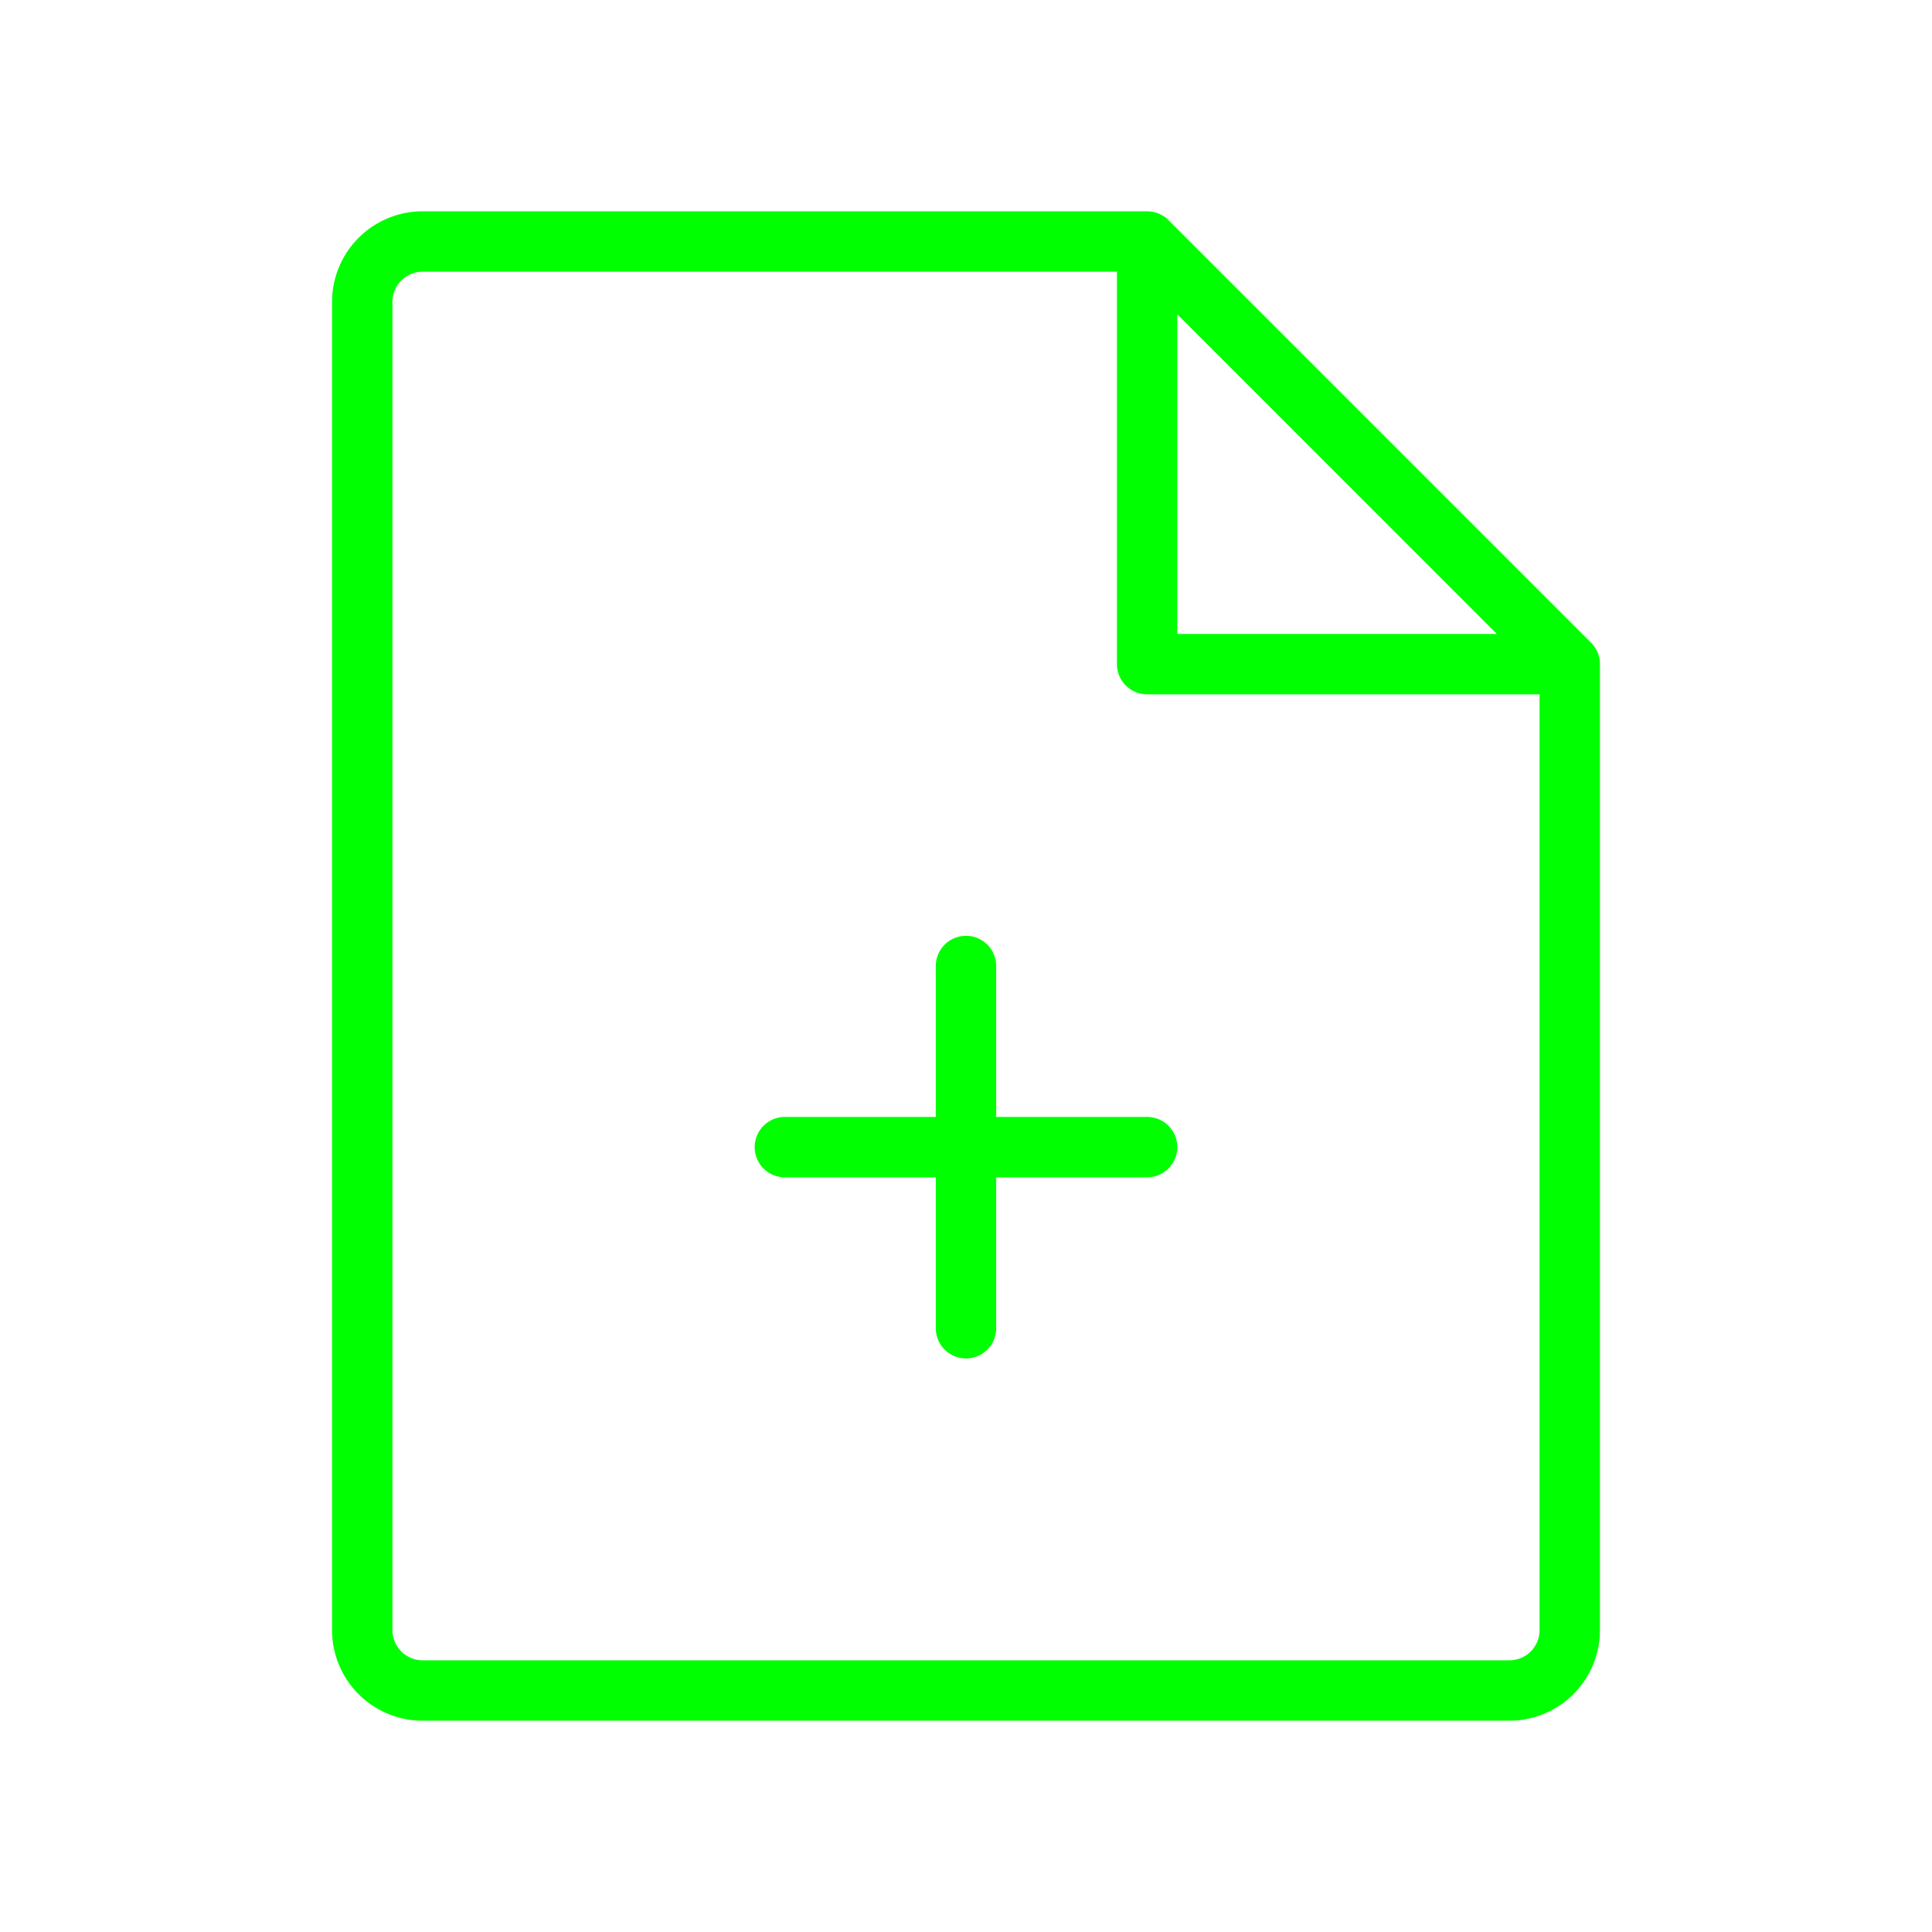 <svg xmlns="http://www.w3.org/2000/svg" width="256" height="256" viewBox="0 0 256 256"><path fill="#00FF00" d="m210.83 85.17l-56-56A4 4 0 0 0 152 28H56a12 12 0 0 0-12 12v176a12 12 0 0 0 12 12h144a12 12 0 0 0 12-12V88a4 4 0 0 0-1.17-2.83M156 41.65L198.34 84H156ZM200 220H56a4 4 0 0 1-4-4V40a4 4 0 0 1 4-4h92v52a4 4 0 0 0 4 4h52v124a4 4 0 0 1-4 4m-44-68a4 4 0 0 1-4 4h-20v20a4 4 0 0 1-8 0v-20h-20a4 4 0 0 1 0-8h20v-20a4 4 0 0 1 8 0v20h20a4 4 0 0 1 4 4"/></svg>